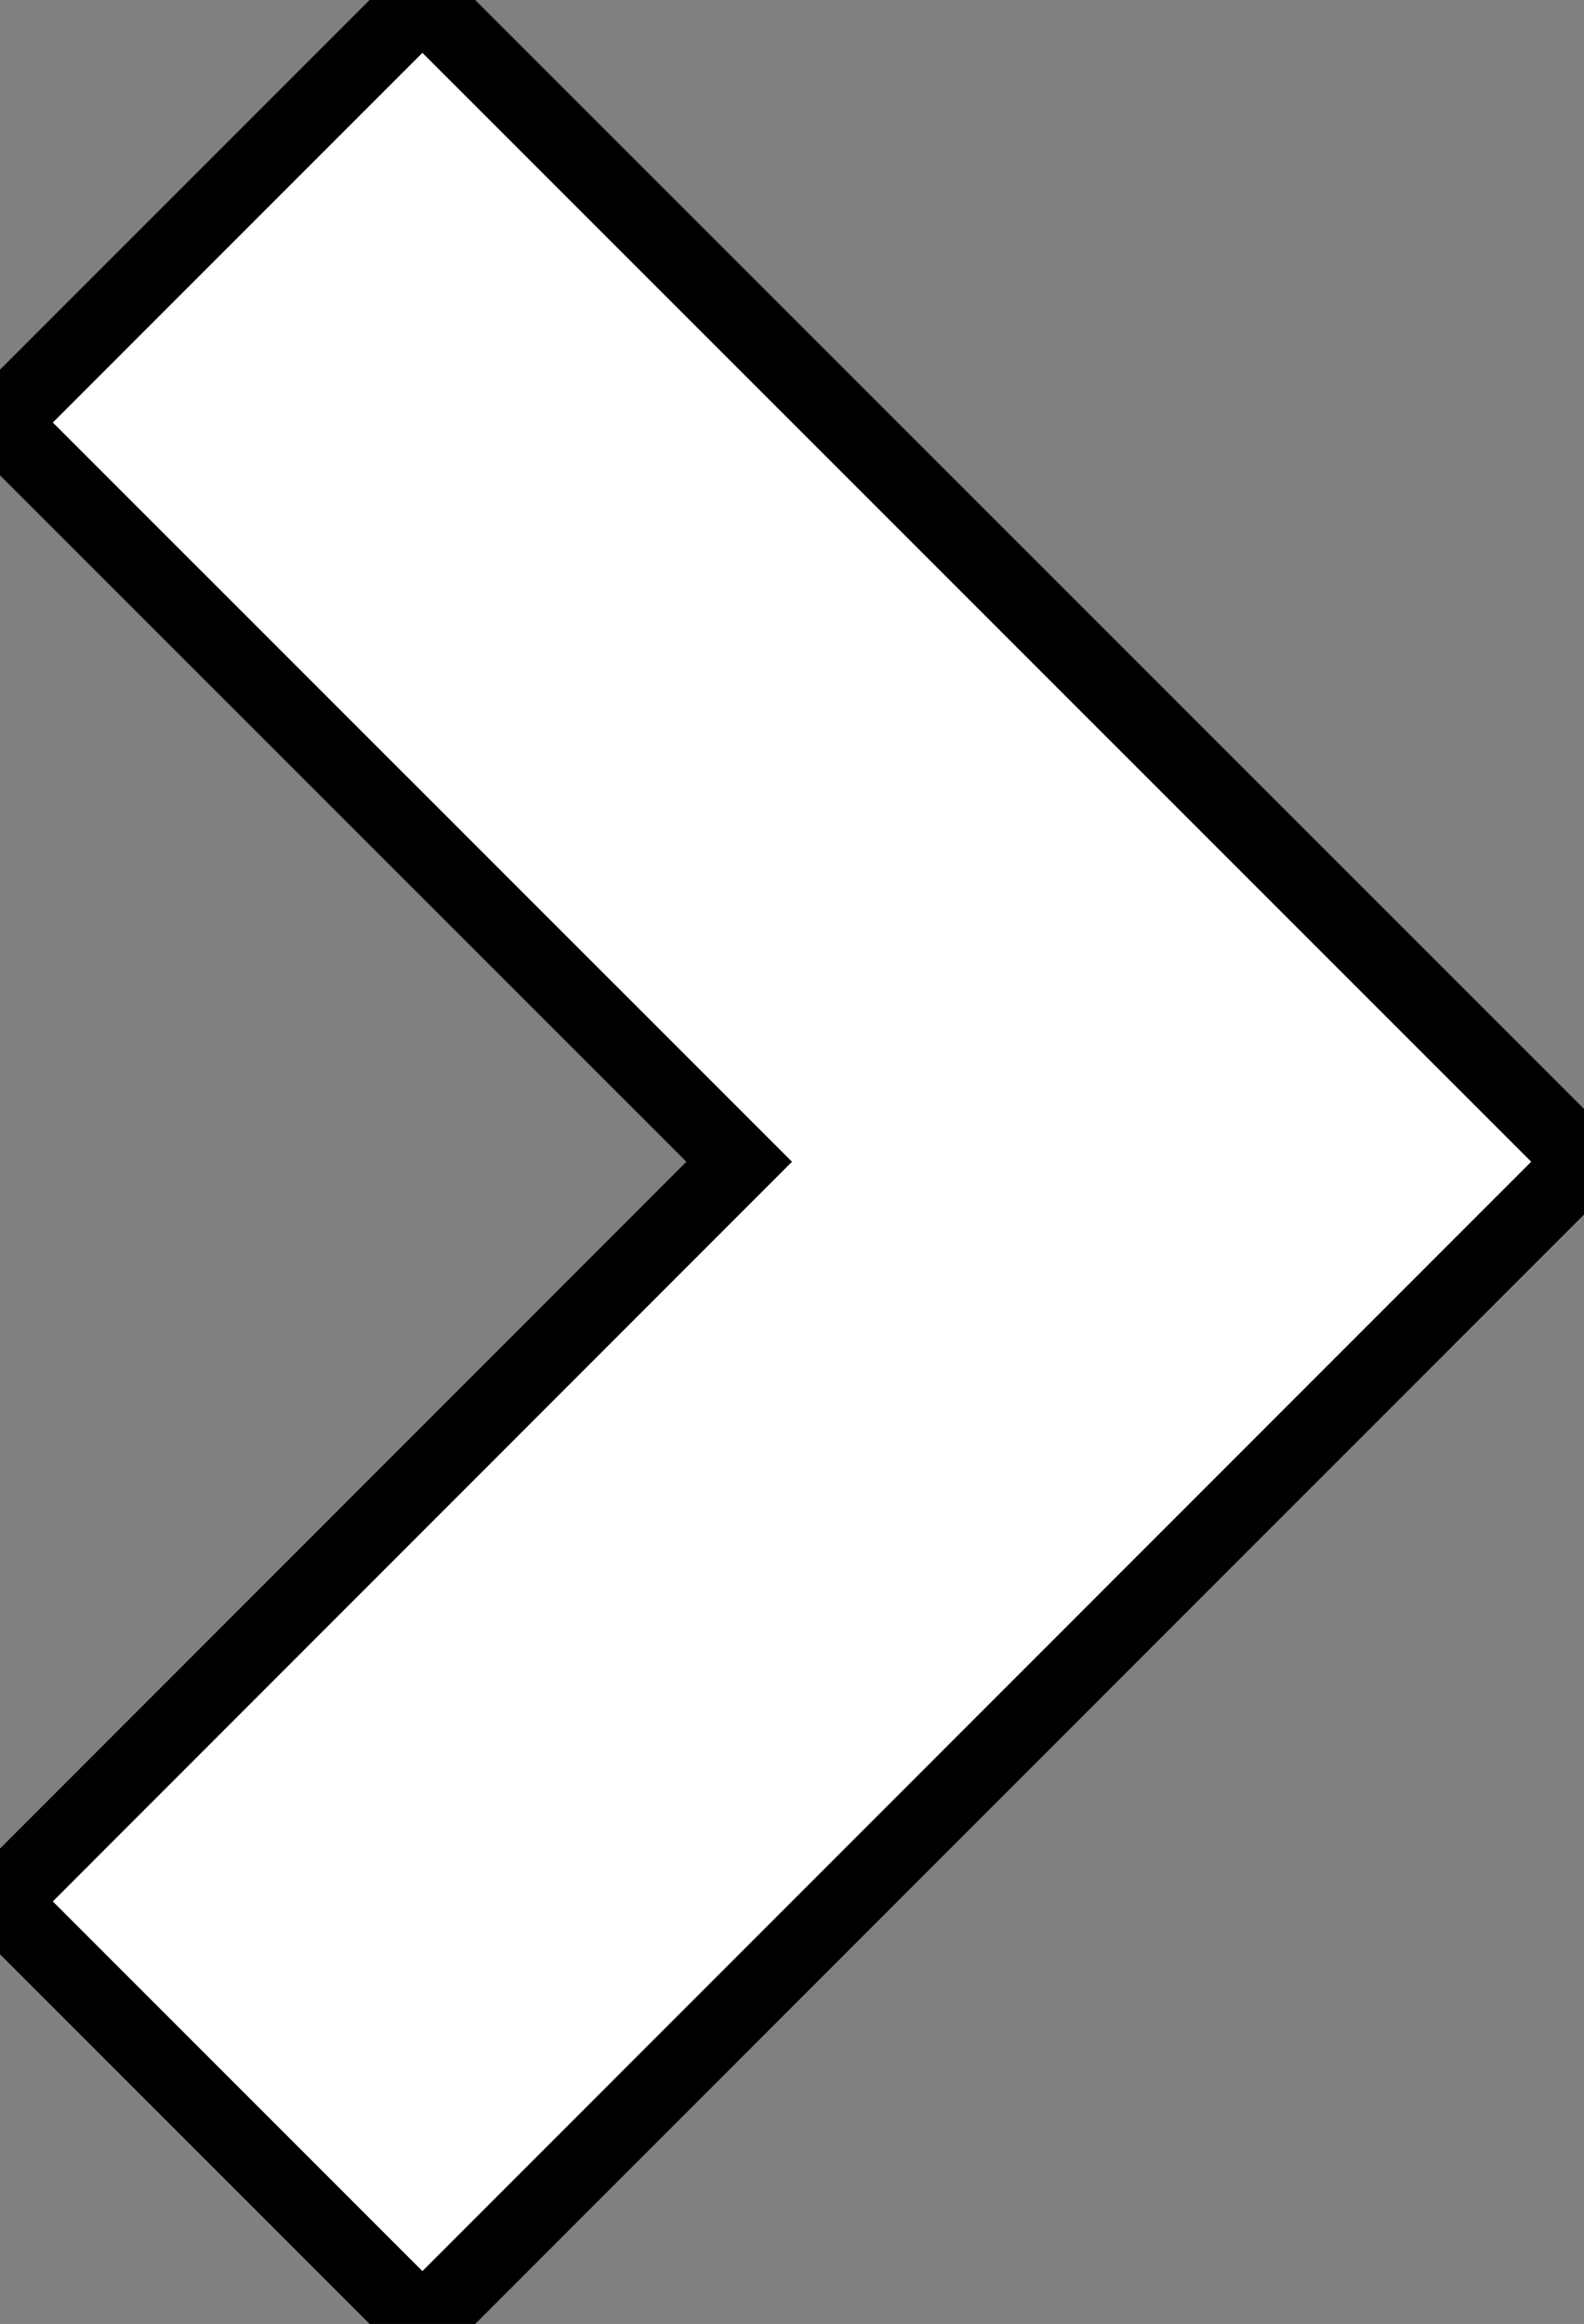 <svg xmlns="http://www.w3.org/2000/svg" width="10.605" height="15.555" viewBox="0 0 10.605 15.555">
  <rect x="0" y="0" width="10.605" height="15.555" fill="#808080" stroke="none"/>
  <polygon points="2.828 15.555 10.605 7.776 2.828 0 0 2.828 4.949 7.776 0 12.727 2.828 15.555" fill="white" stroke="black" stroke-width="0.5px"/>
</svg>
